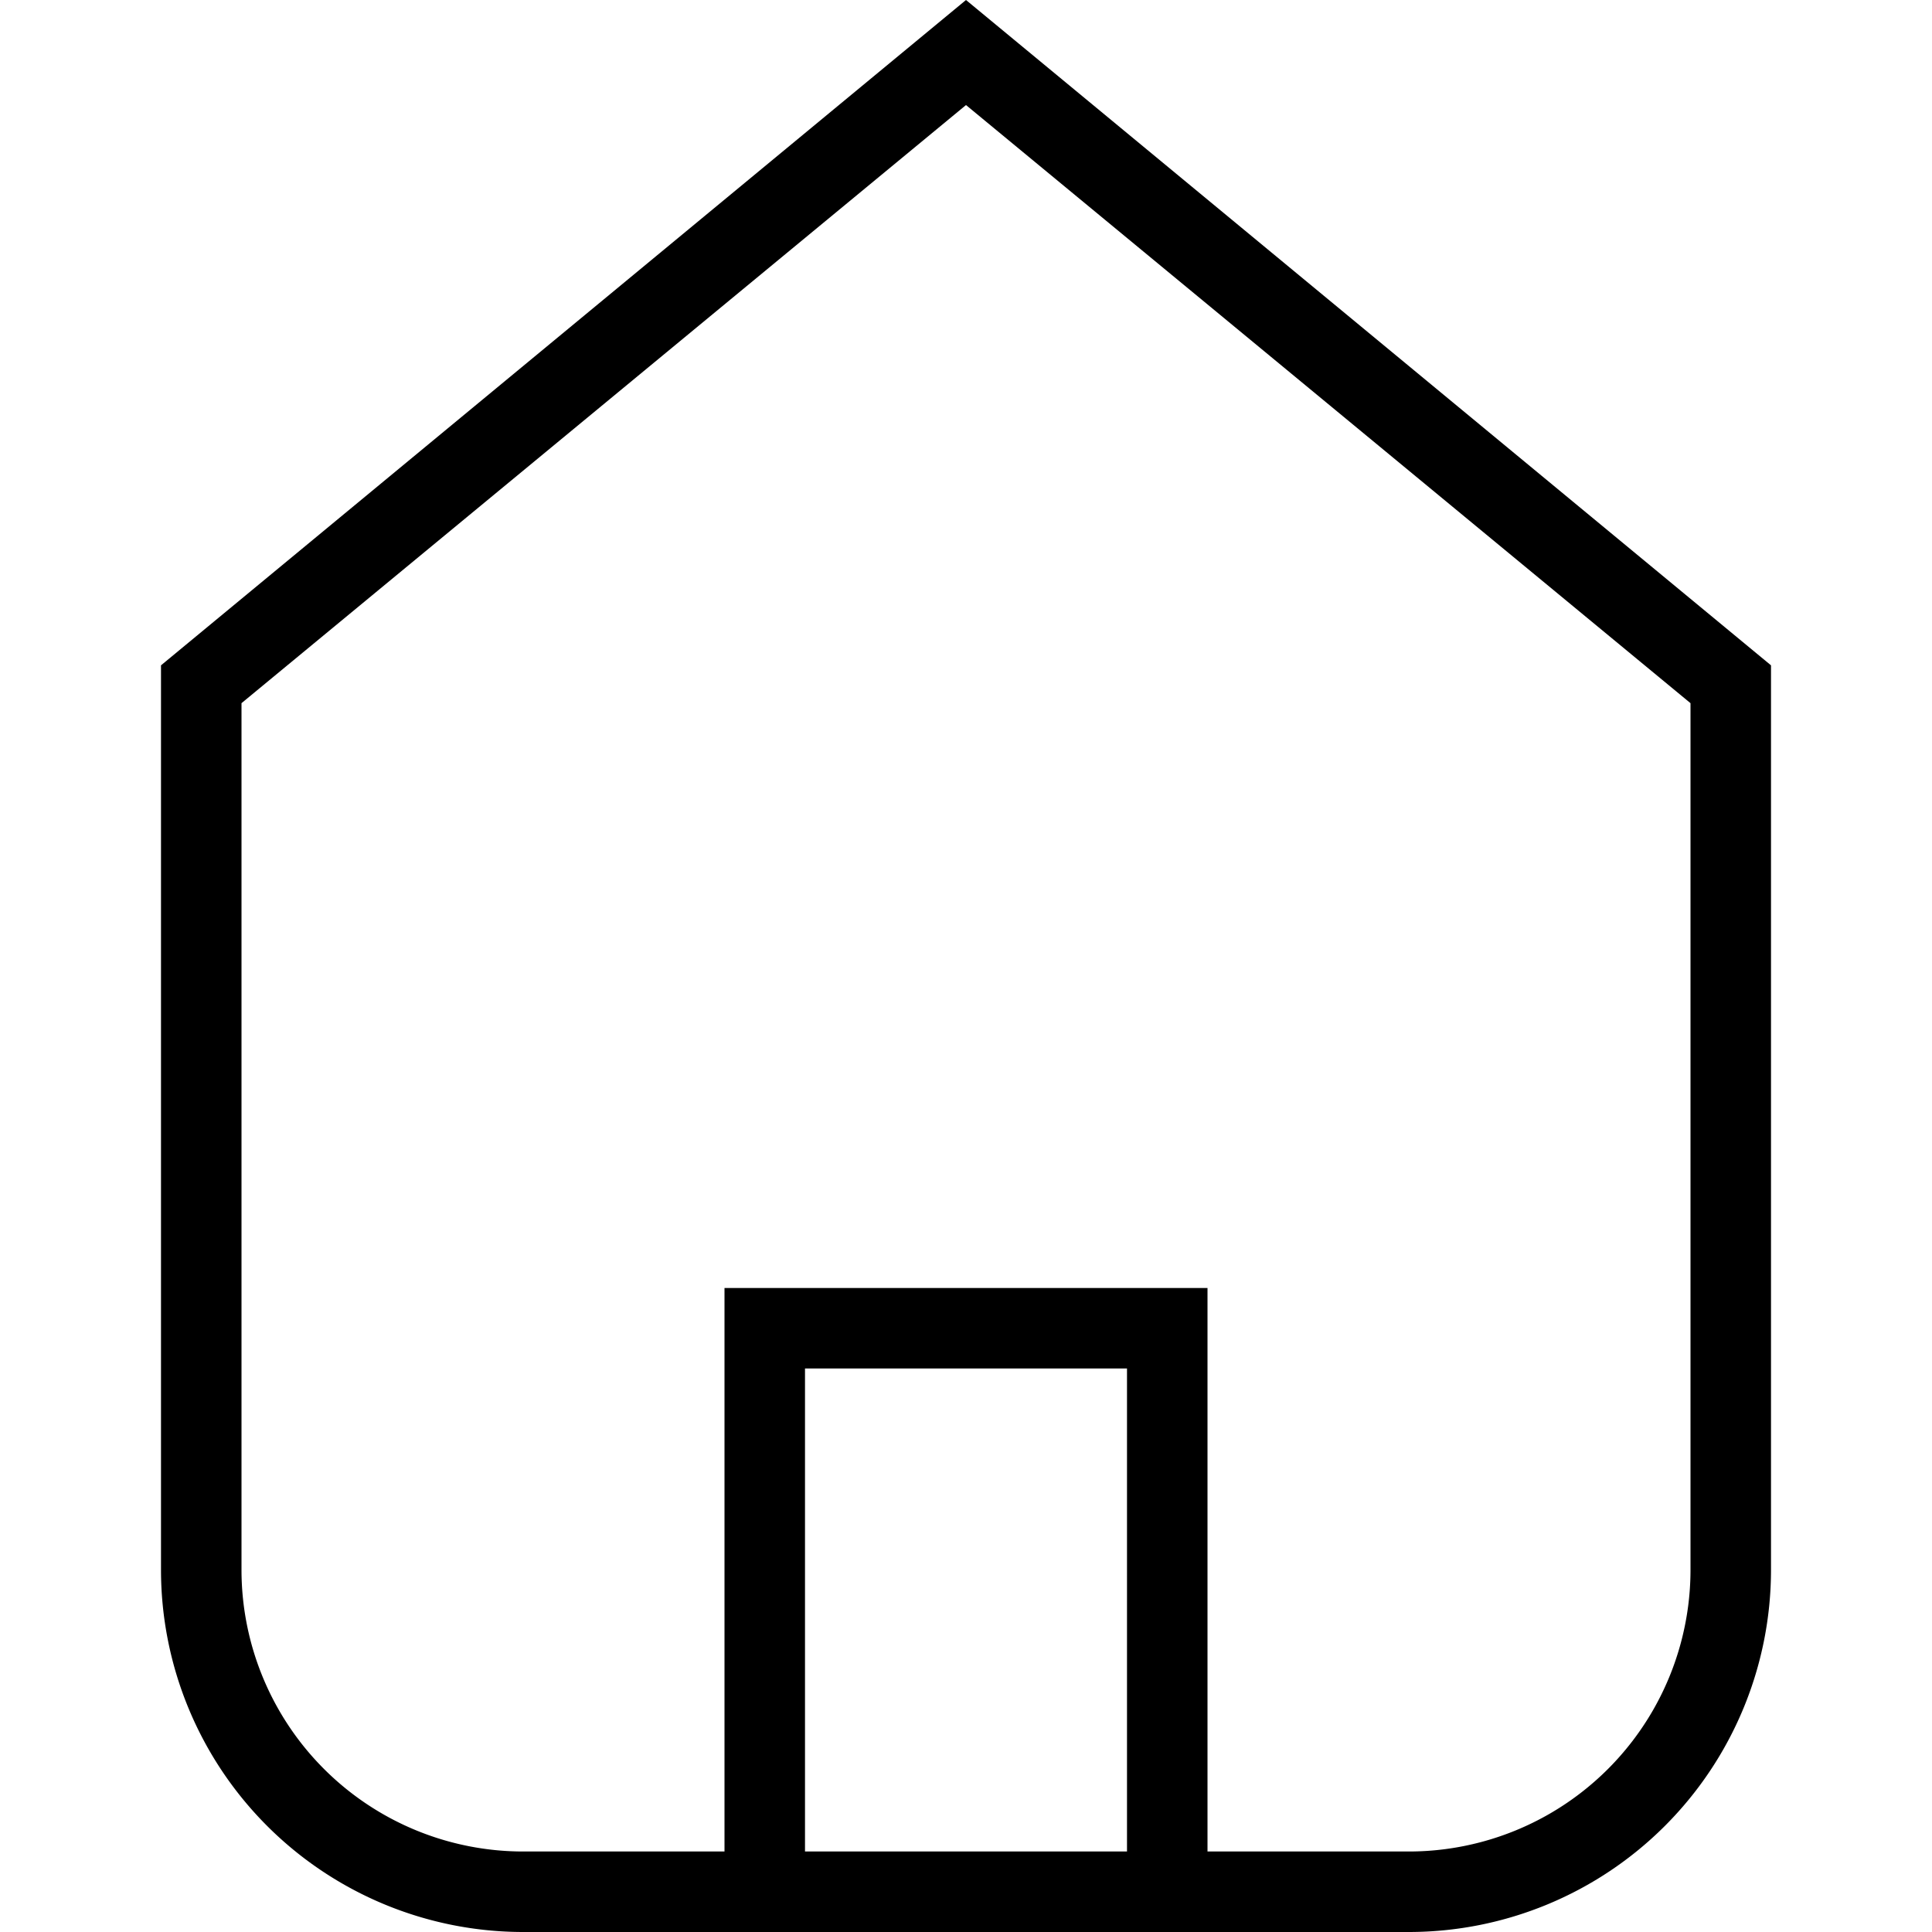 <svg id="Layer_1" data-name="Layer 1" xmlns="http://www.w3.org/2000/svg" viewBox="0 0 48 48"><title>06. Location</title><path d="M24,0L4,16.53V39a9,9,0,0,0,9,9H35a9,9,0,0,0,9-9V16.53Zm4,46H20V34h8V46Zm14-7a7,7,0,0,1-7,7H30V32H18V46H13a7,7,0,0,1-7-7V17.47L24,2.61,42,17.47V39Z"/></svg>